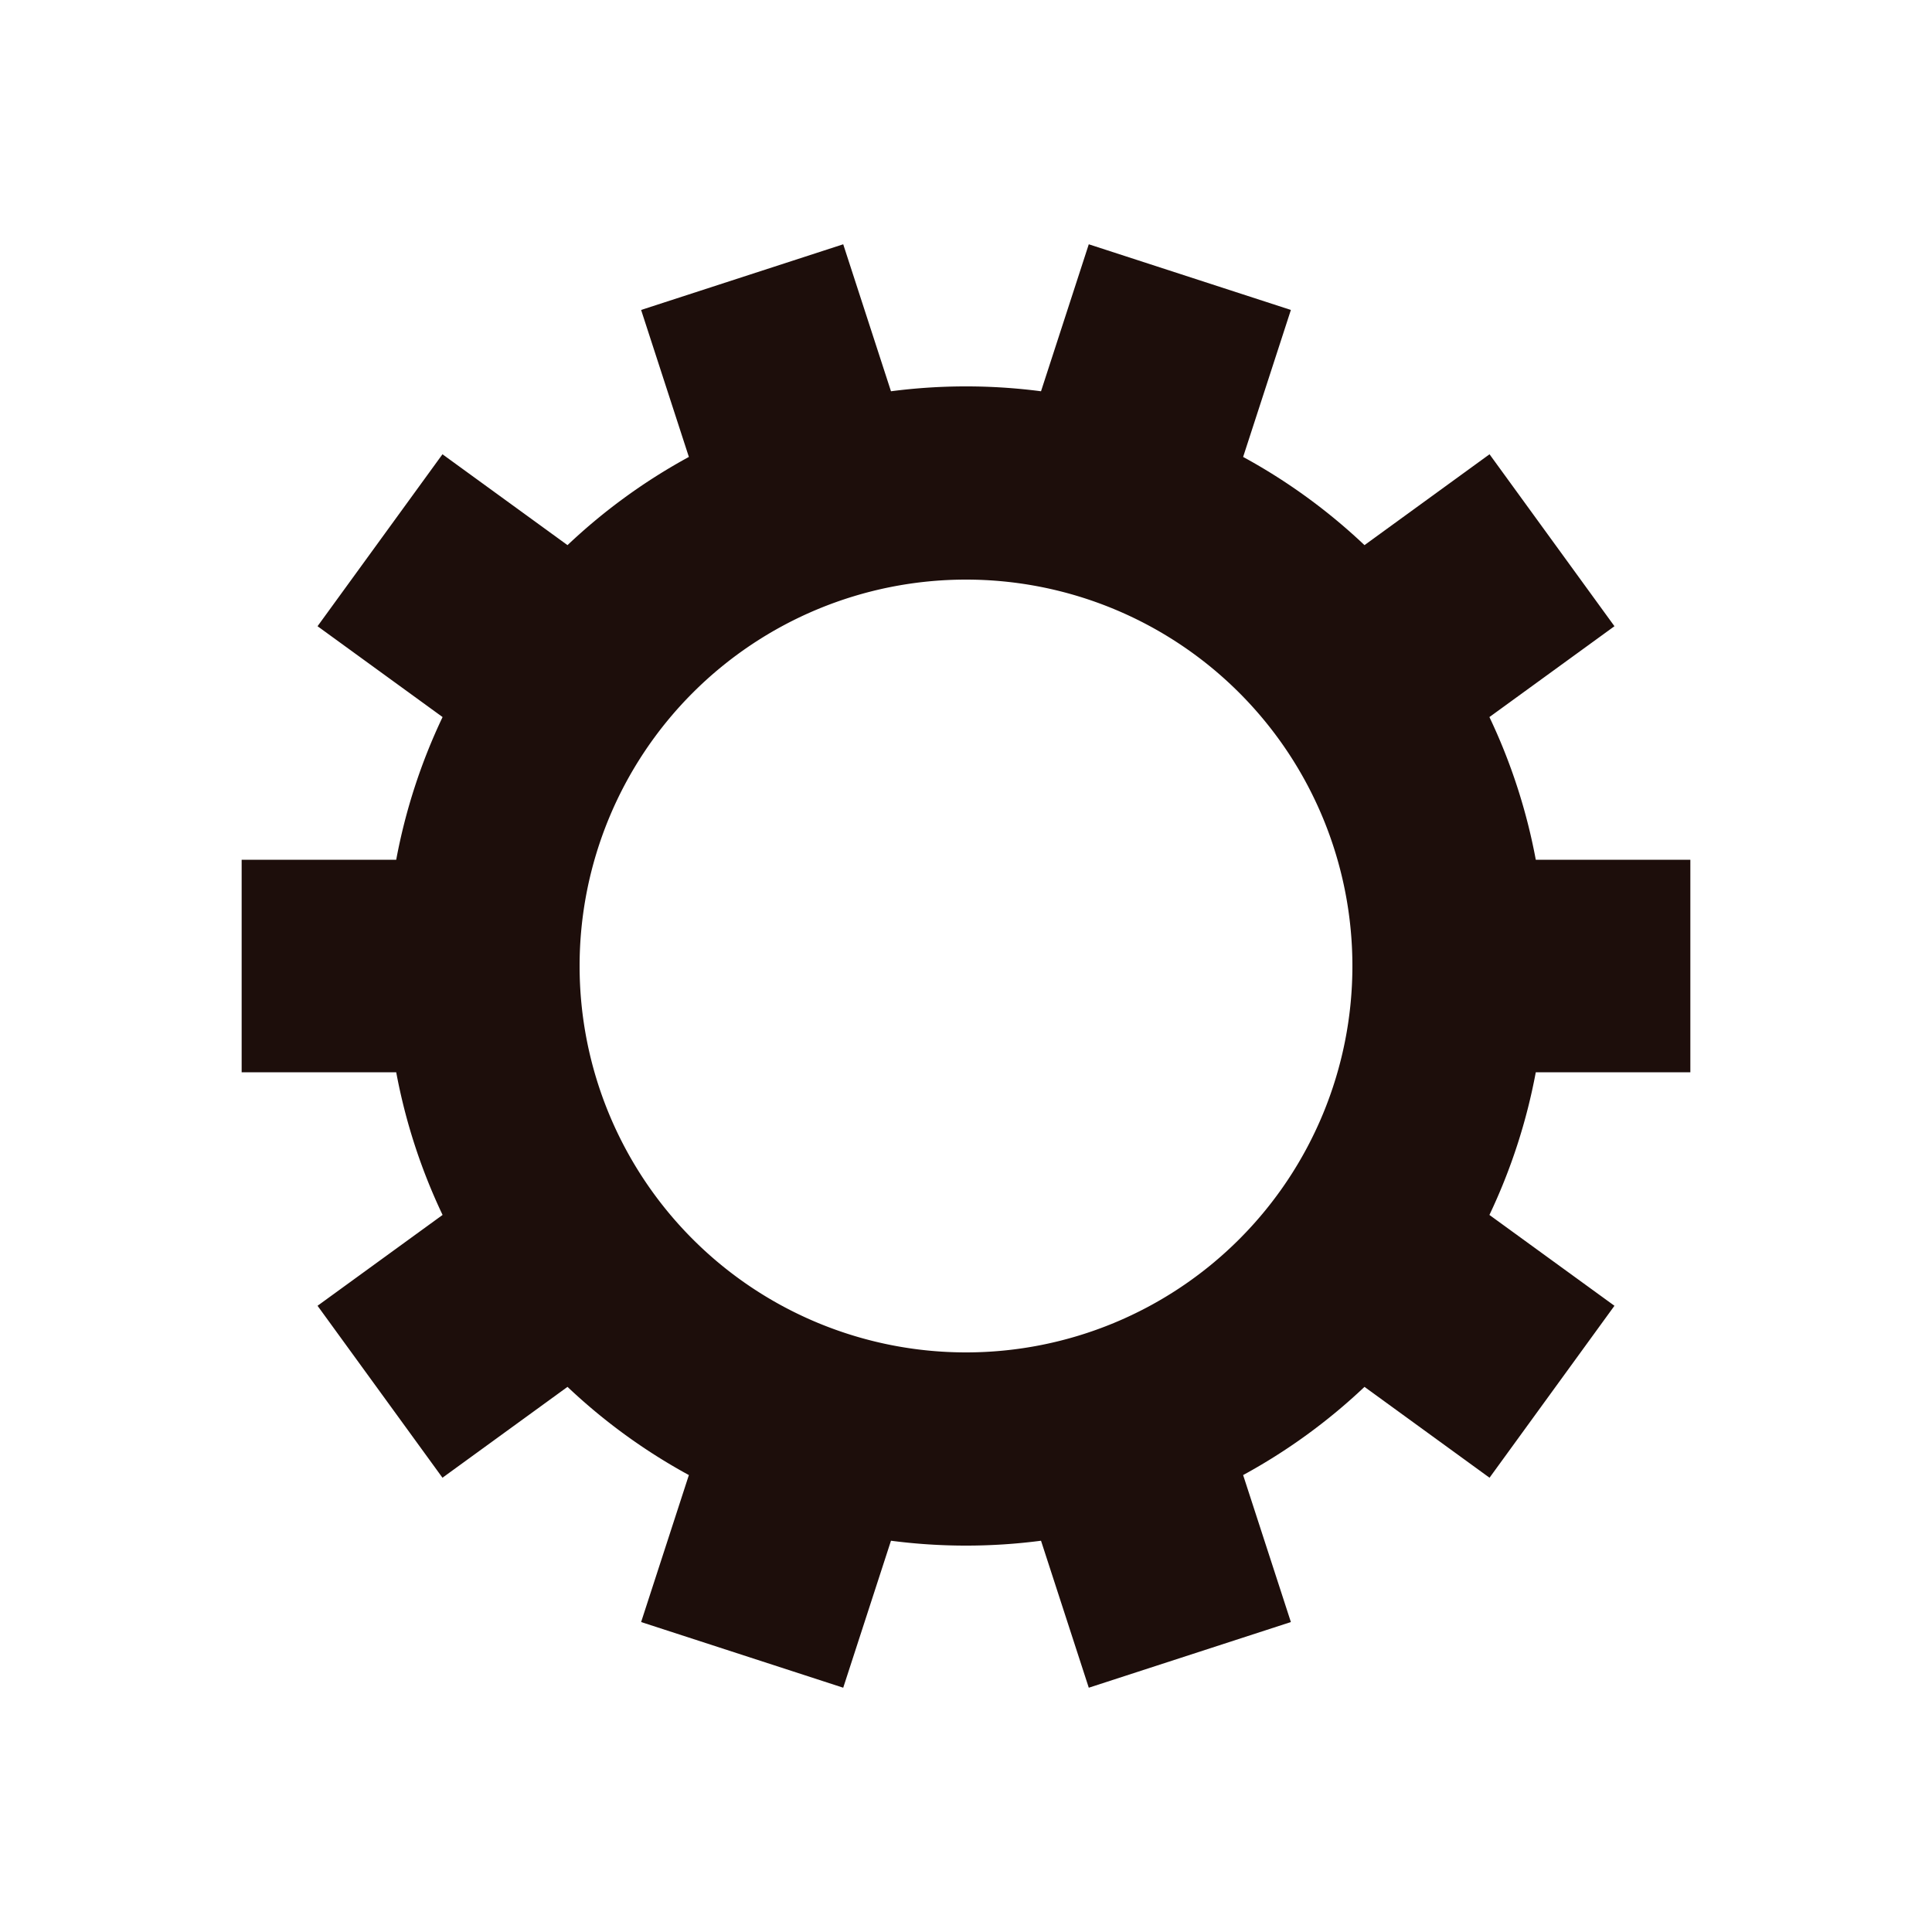 <?xml version="1.0" encoding="utf-8"?>
<svg xmlns="http://www.w3.org/2000/svg" xmlns:xlink="http://www.w3.org/1999/xlink" style="margin: auto; background: white; display: block; shape-rendering: auto;" width="200px" height="200px" viewBox="0 0 100 100" preserveAspectRatio="xMidYMid">
<g transform="translate(50 50)">
<g>
<animateTransform attributeName="transform" type="rotate" values="0;36" keyTimes="0;1" dur="0.465s" repeatCount="indefinite"></animateTransform><path d="M29.492 -5.5 L37.492 -5.5 L37.492 5.5 L29.492 5.5 A30 30 0 0 1 27.092 12.885 L27.092 12.885 L33.564 17.587 L27.098 26.487 L20.626 21.784 A30 30 0 0 1 14.344 26.349 L14.344 26.349 L16.816 33.957 L6.355 37.356 L3.883 29.748 A30 30 0 0 1 -3.883 29.748 L-3.883 29.748 L-6.355 37.356 L-16.816 33.957 L-14.344 26.349 A30 30 0 0 1 -20.626 21.784 L-20.626 21.784 L-27.098 26.487 L-33.564 17.587 L-27.092 12.885 A30 30 0 0 1 -29.492 5.5 L-29.492 5.5 L-37.492 5.5 L-37.492 -5.5 L-29.492 -5.5 A30 30 0 0 1 -27.092 -12.885 L-27.092 -12.885 L-33.564 -17.587 L-27.098 -26.487 L-20.626 -21.784 A30 30 0 0 1 -14.344 -26.349 L-14.344 -26.349 L-16.816 -33.957 L-6.355 -37.356 L-3.883 -29.748 A30 30 0 0 1 3.883 -29.748 L3.883 -29.748 L6.355 -37.356 L16.816 -33.957 L14.344 -26.349 A30 30 0 0 1 20.626 -21.784 L20.626 -21.784 L27.098 -26.487 L33.564 -17.587 L27.092 -12.885 A30 30 0 0 1 29.492 -5.5 M0 -20A20 20 0 1 0 0 20 A20 20 0 1 0 0 -20" fill="#1d0e0b"></path></g></g>
<!-- [ldio] generated by https://loading.io/ --></svg>